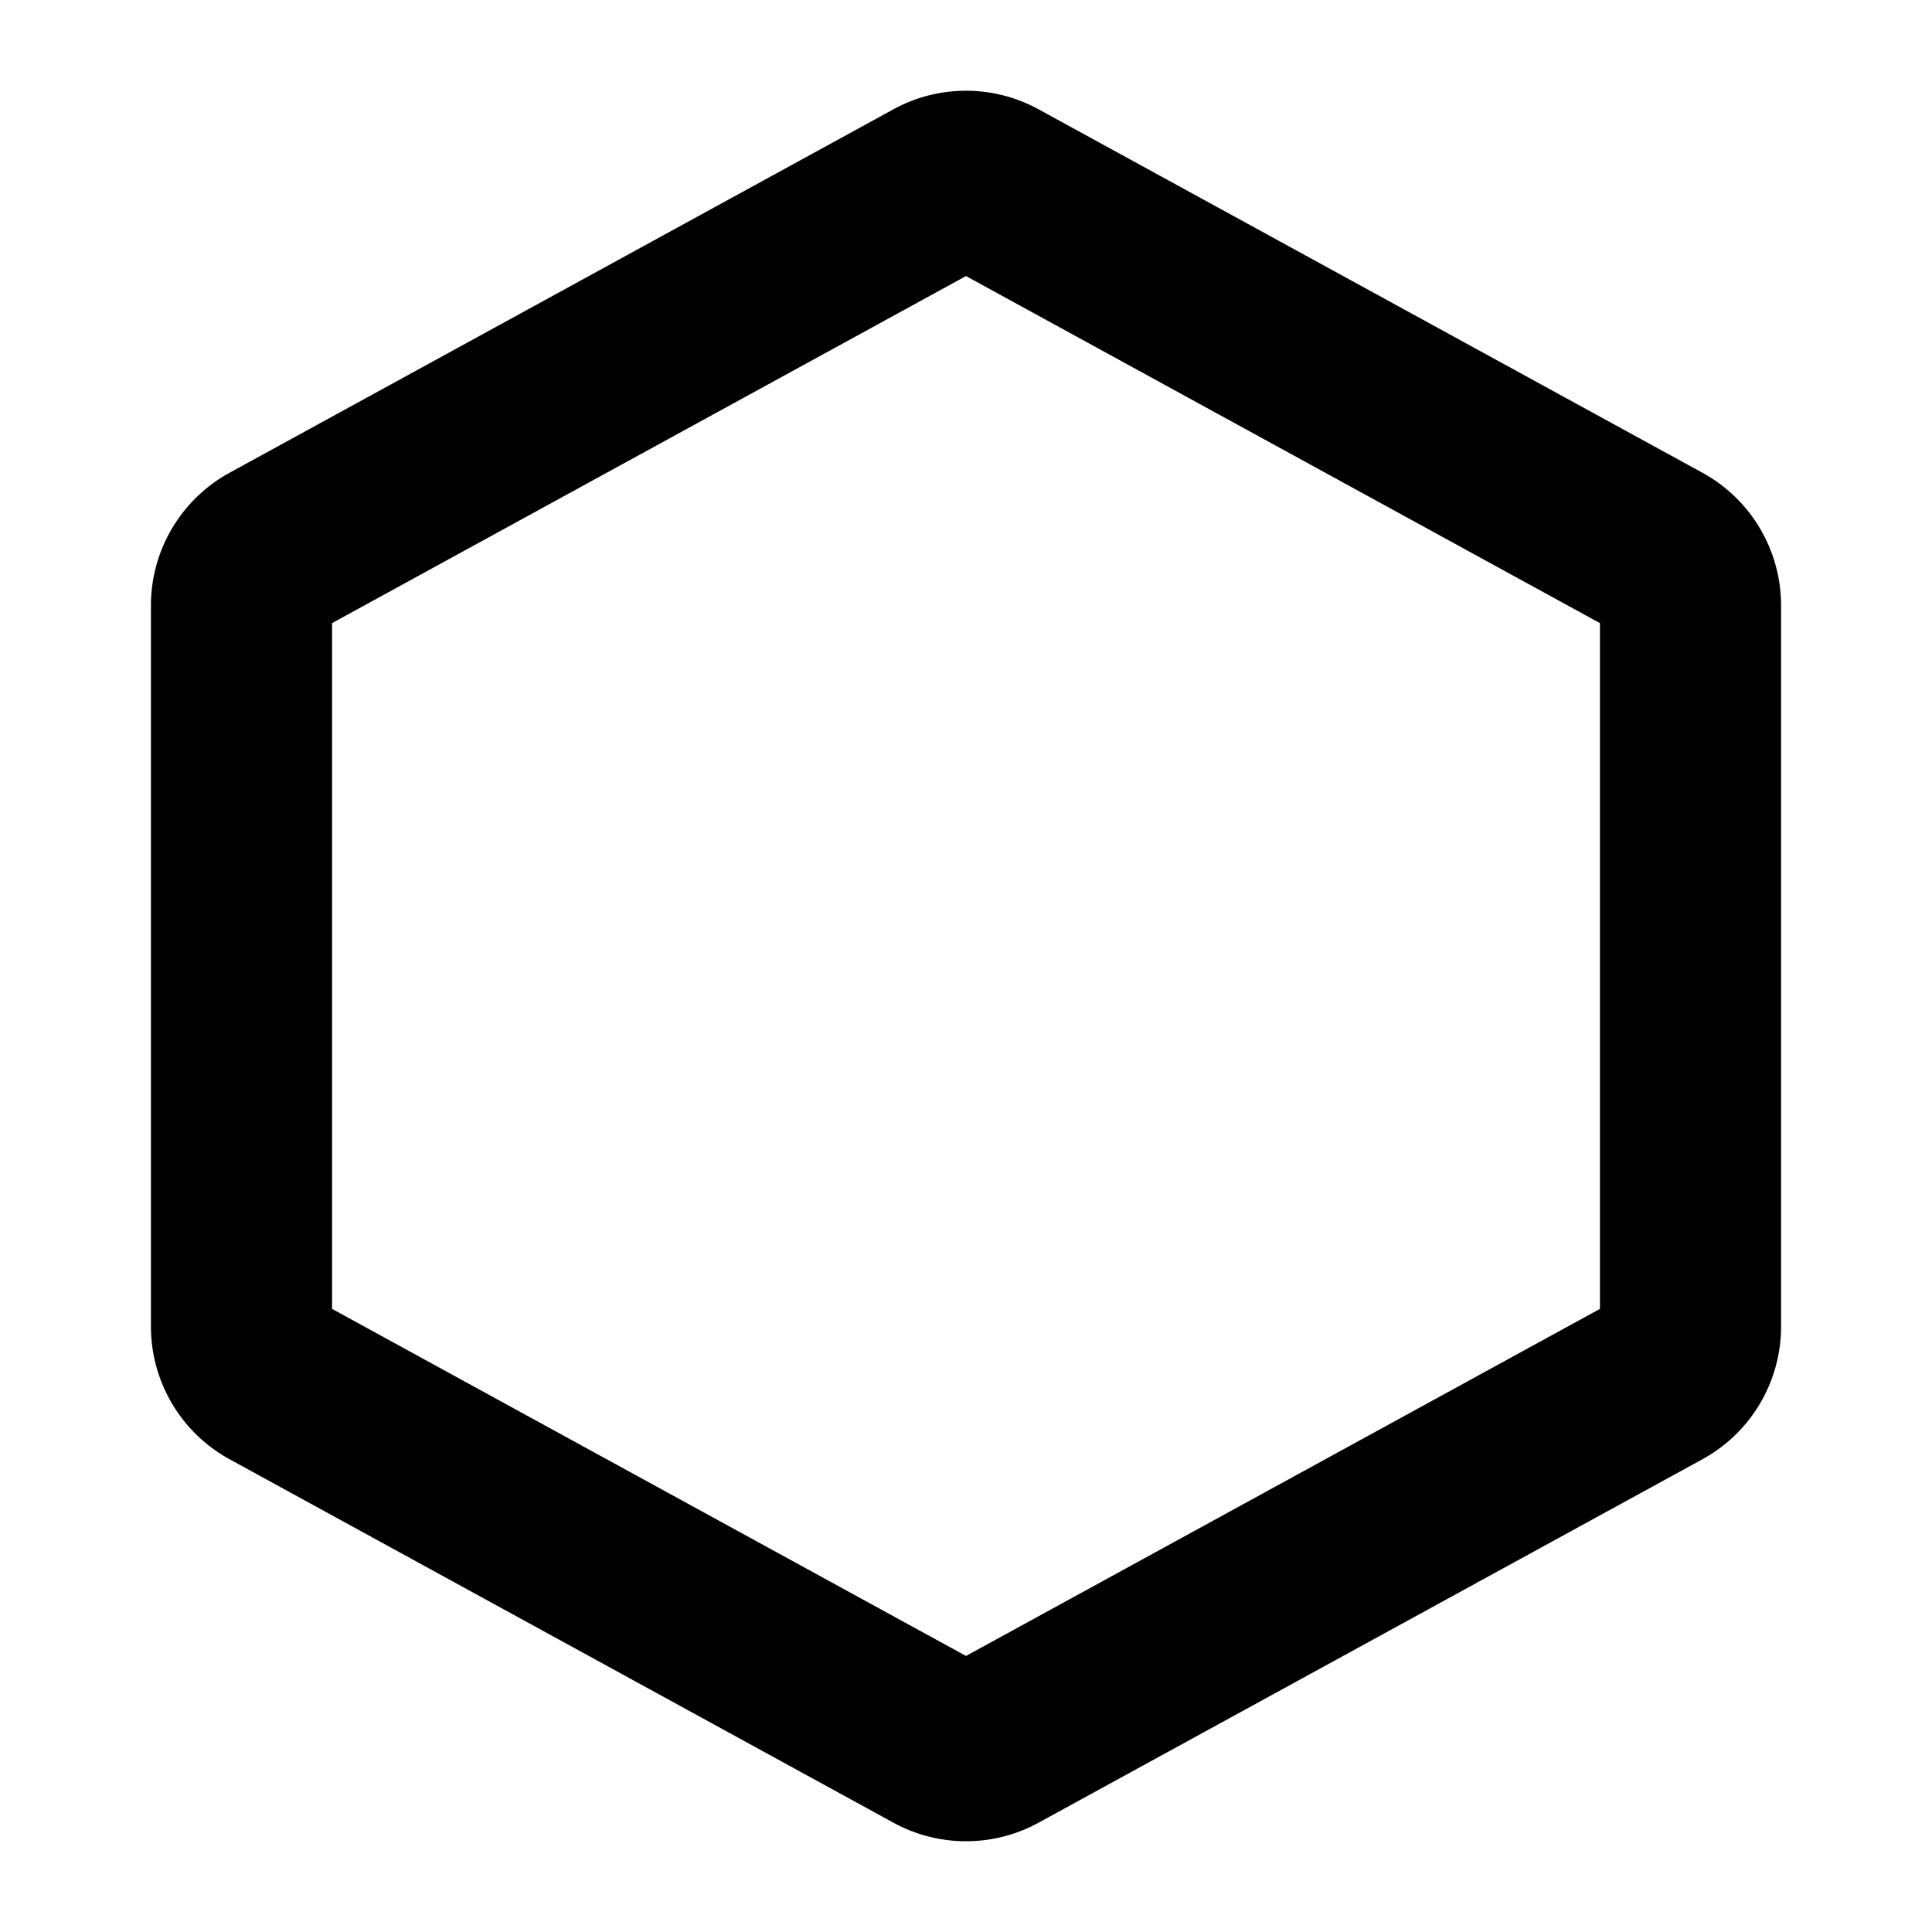 <svg xmlns="http://www.w3.org/2000/svg" viewBox="0 0 256 256"><path d="M128 12.023c-3.308 0-6.616.817-9.6 2.45l-.004.002-88 48.18A20.05 20.05 0 0 0 20 80.151v95.696a20.05 20.05 0 0 0 10.4 17.5l87.996 48.177.004.002a20.04 20.04 0 0 0 19.2 0l.004-.002 87.996-48.177.004-.002A20.05 20.05 0 0 0 236 175.848V80.152a20.05 20.05 0 0 0-10.396-17.498l-.004-.002-87.996-48.177-.004-.002a20 20 0 0 0-9.6-2.45zm0 24.555 84 45.988v90.868l-84 45.988-84-45.988V82.566z"/></svg>